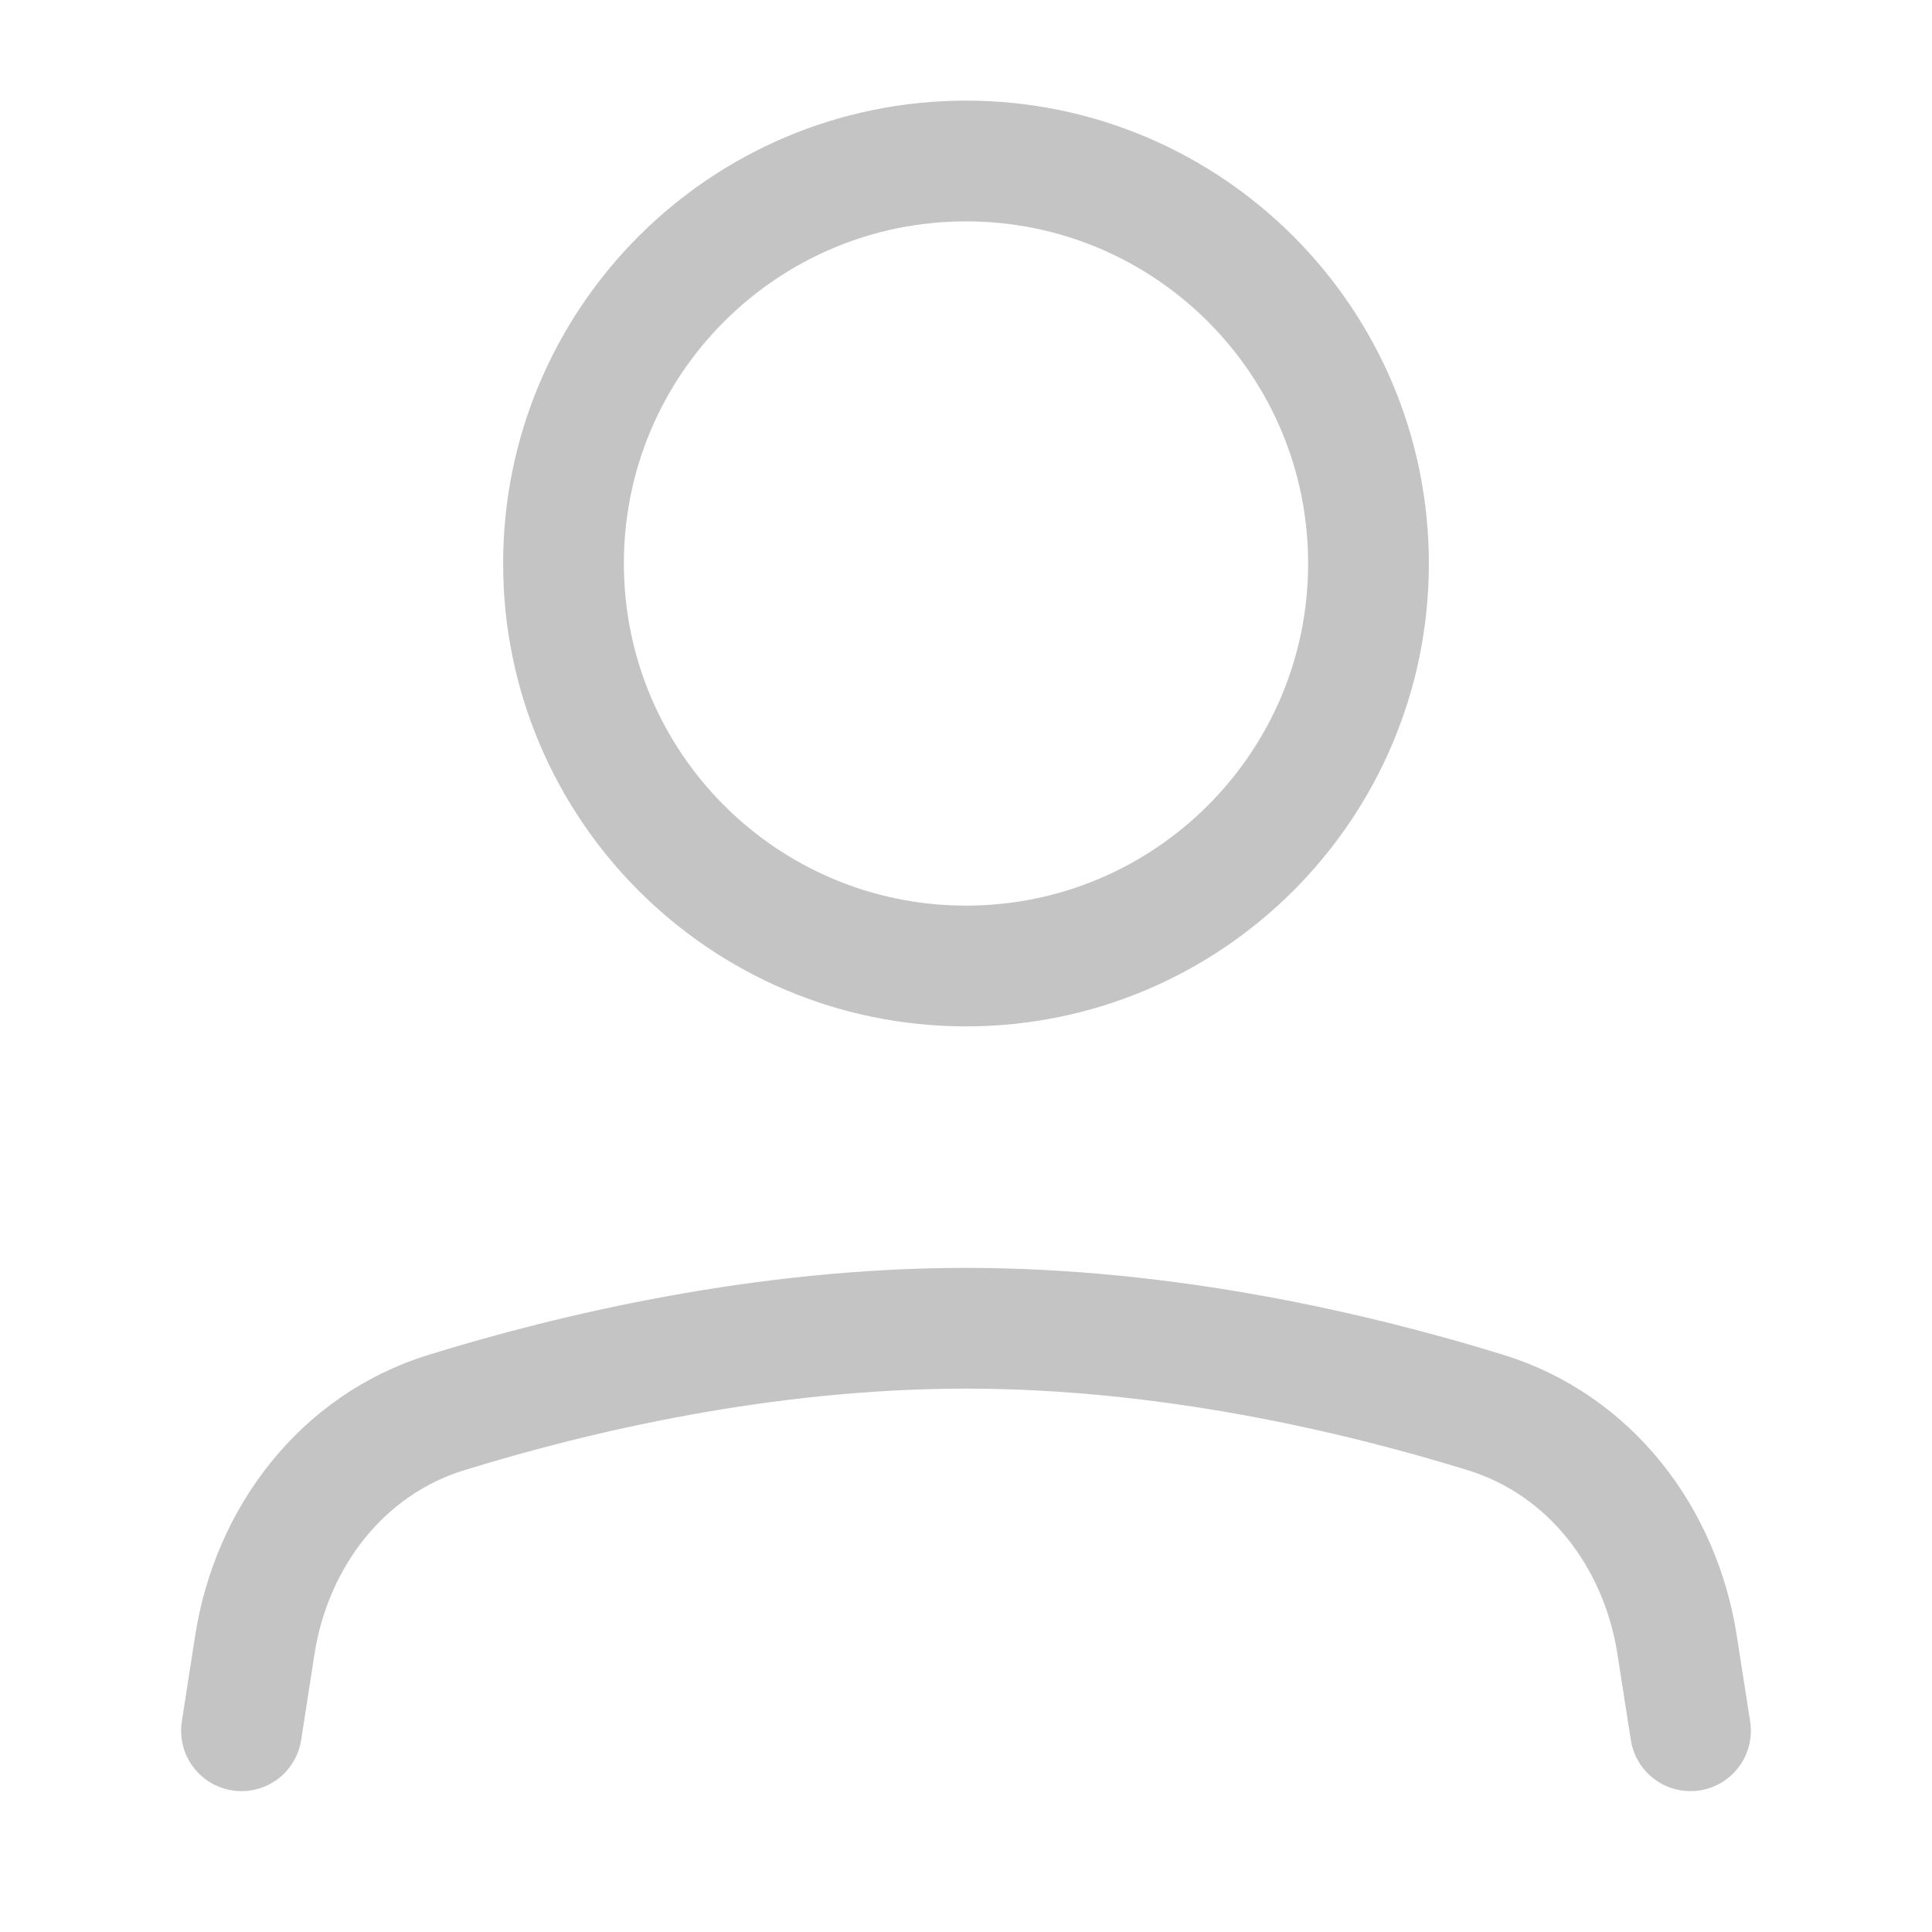 <svg width="24" height="24" viewBox="0 0 24 24" fill="none" xmlns="http://www.w3.org/2000/svg">
<g id="Profile">
<path id="Vector" d="M21 21.5L20.834 20.436C20.626 19.095 19.752 17.947 18.455 17.547C16.863 17.055 14.509 16.5 12 16.5C9.491 16.5 7.137 17.055 5.545 17.547C4.248 17.947 3.374 19.095 3.165 20.436L3 21.5M17 7C17 9.761 14.761 12 12 12C9.239 12 7 9.761 7 7C7 4.239 9.239 2 12 2C14.761 2 17 4.239 17 7Z" stroke="#C4C4C4" stroke-width="1.5" stroke-linecap="round" stroke-linejoin="round"/>
</g>
</svg>
